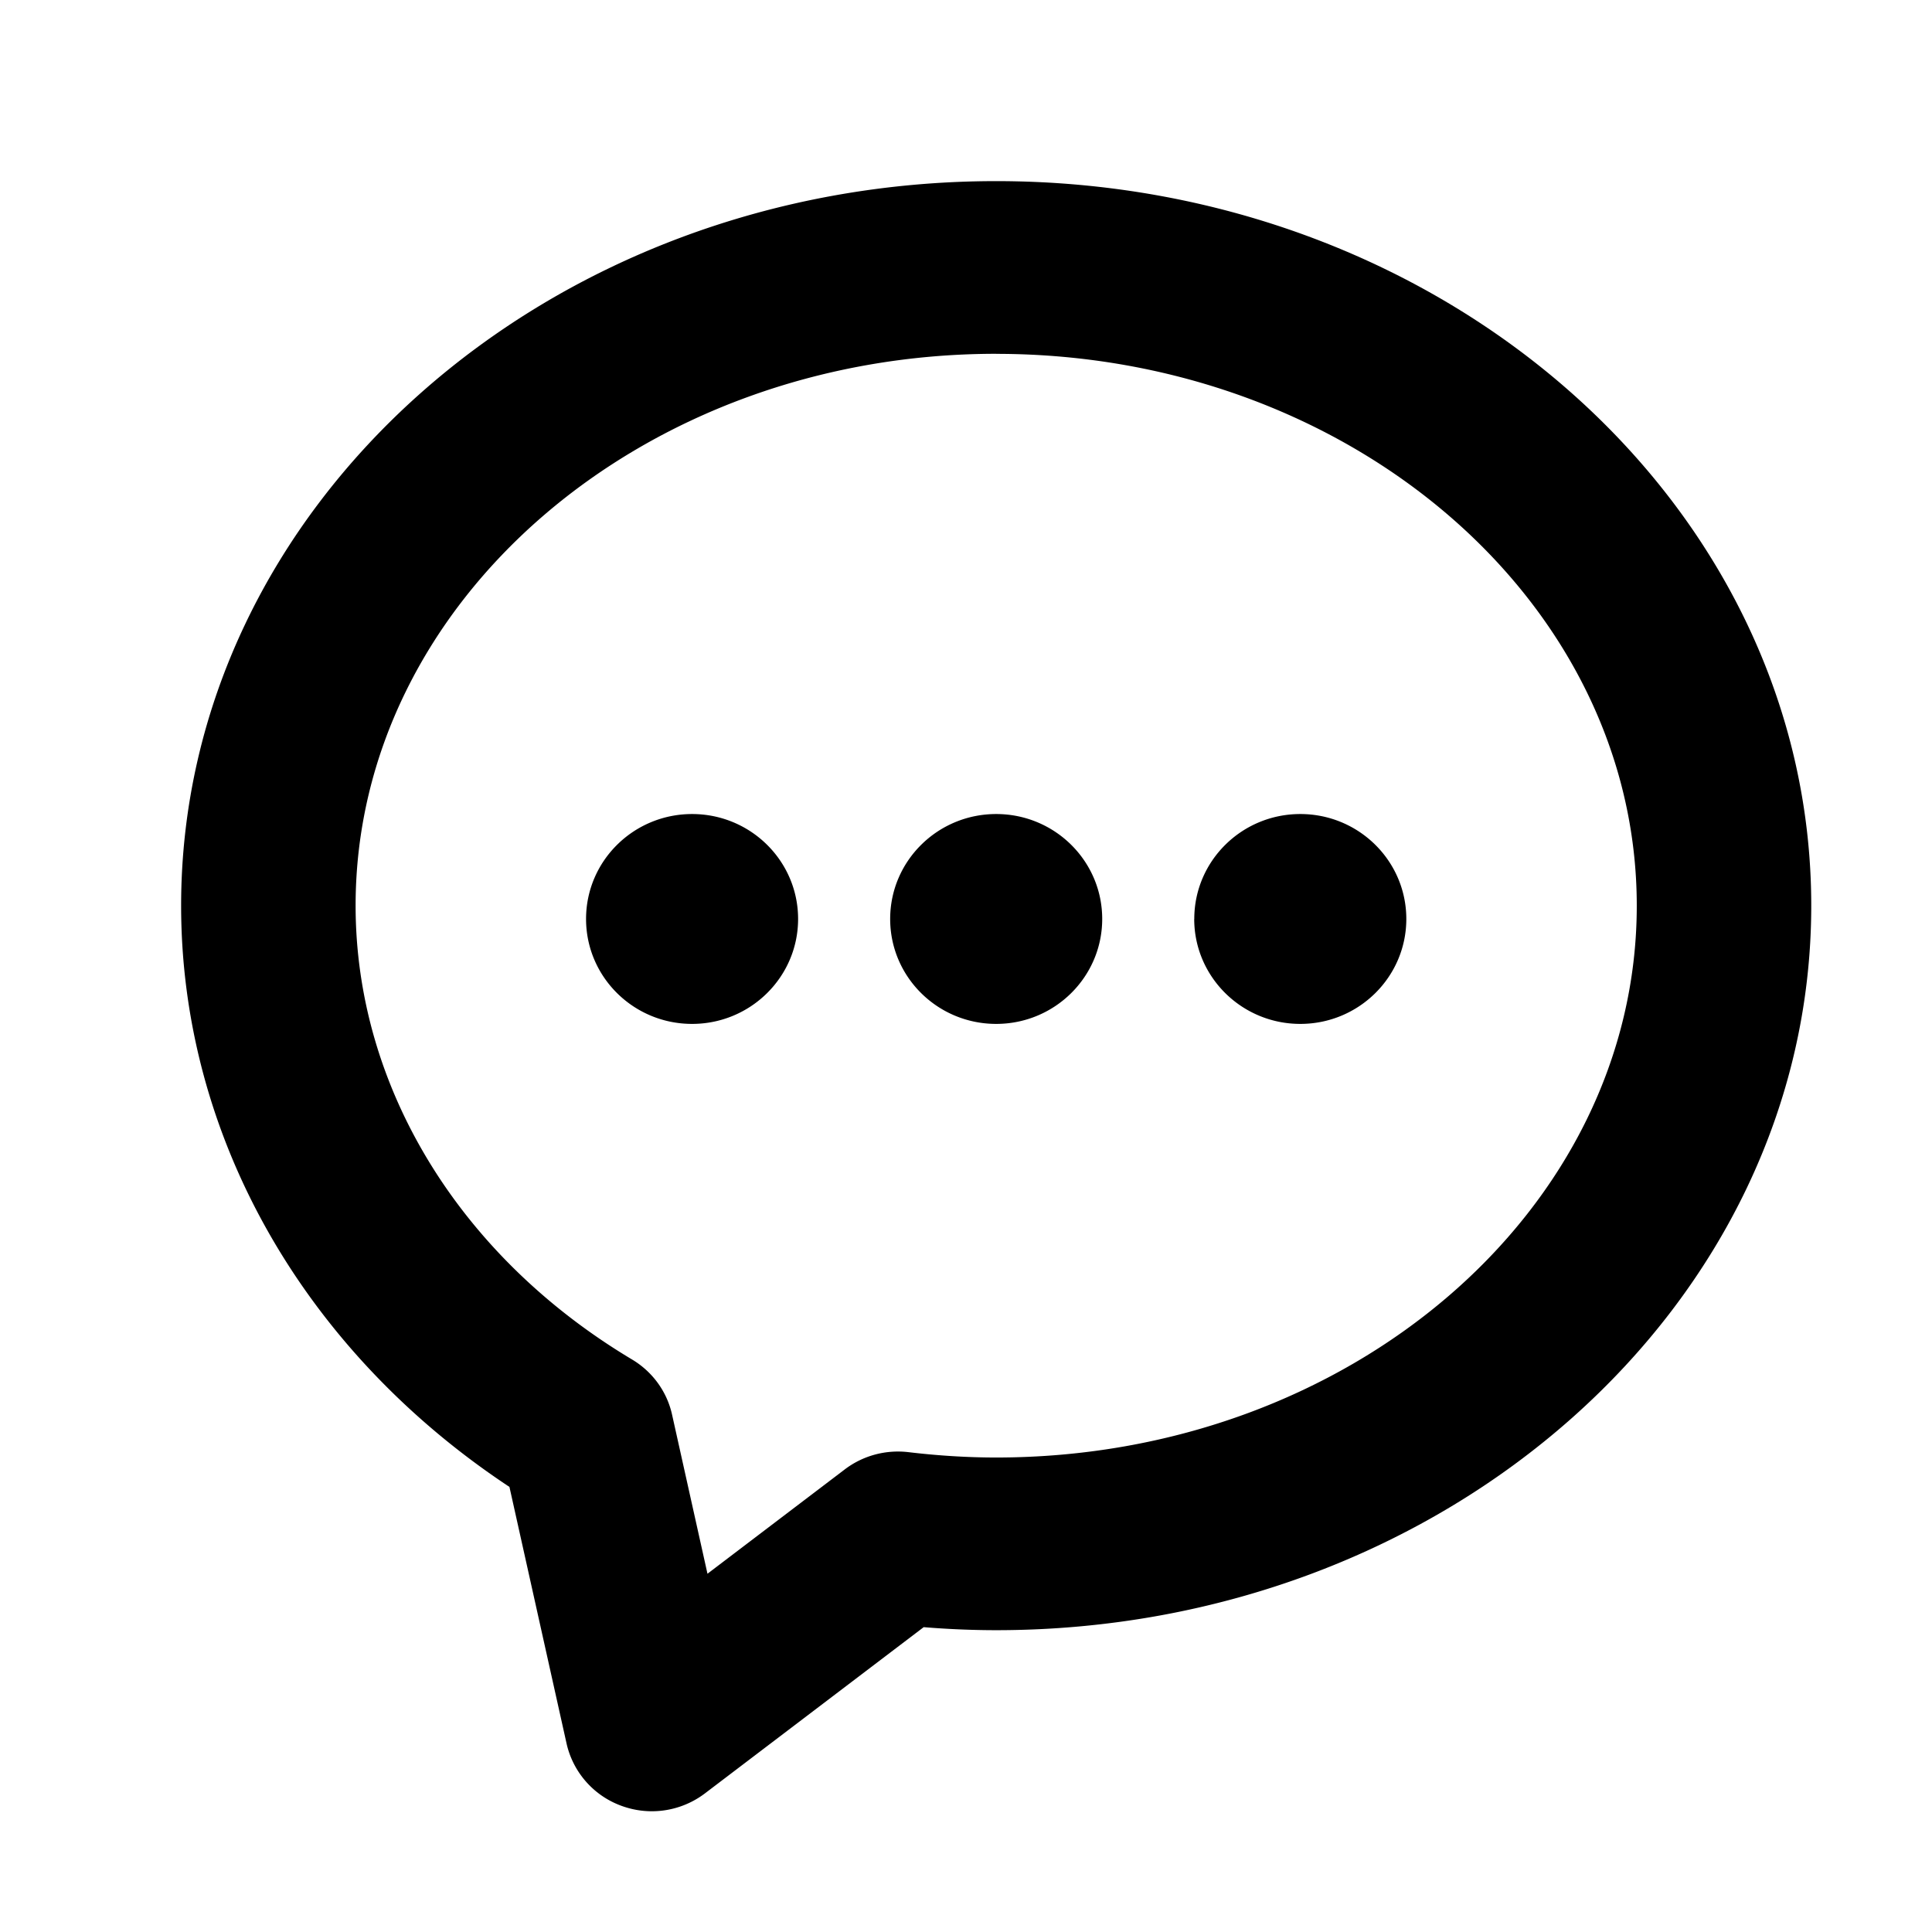 <svg xmlns="http://www.w3.org/2000/svg" xmlns:xlink="http://www.w3.org/1999/xlink" width="32" height="32" viewBox="0 0 32 32"><defs><path id="a" d="M16.78 12.22c0 .96.787 1.739 1.757 1.739.97 0 1.756-.779 1.756-1.738 0-.96-.786-1.738-1.756-1.738s-1.756.778-1.756 1.738m-5.037 0c0 .96.786 1.738 1.756 1.738s1.756-.779 1.756-1.738c0-.96-.786-1.738-1.756-1.738s-1.756.778-1.756 1.738m-3.28-1.738c-.971 0-1.757.778-1.757 1.738s.786 1.738 1.756 1.738 1.756-.779 1.756-1.738c0-.96-.786-1.738-1.756-1.738M13.5 2.86C7.65 2.86 2.89 6.96 2.89 12c0 2.994 1.712 5.804 4.578 7.517.339.202.58.533.664.916l.586 2.633 2.274-1.728c.3-.228.677-.33 1.053-.286.495.059.985.089 1.455.089 5.85 0 10.61-4.1 10.61-9.14 0-5.04-4.76-9.14-10.61-9.14M7.796 27c-.167 0-.334-.029-.495-.087a1.434 1.434 0 0 1-.917-1.035l-.946-4.25C2.021 19.367 0 15.81 0 12 0 5.384 6.056 0 13.5 0S27 5.384 27 12c0 6.617-6.056 12.001-13.5 12.001-.393 0-.795-.017-1.201-.05l-3.623 2.753a1.456 1.456 0 0 1-.88.296"/></defs><use fill="#000" fill-rule="evenodd" transform="translate(3 3)" xlink:href="#a"/></svg>